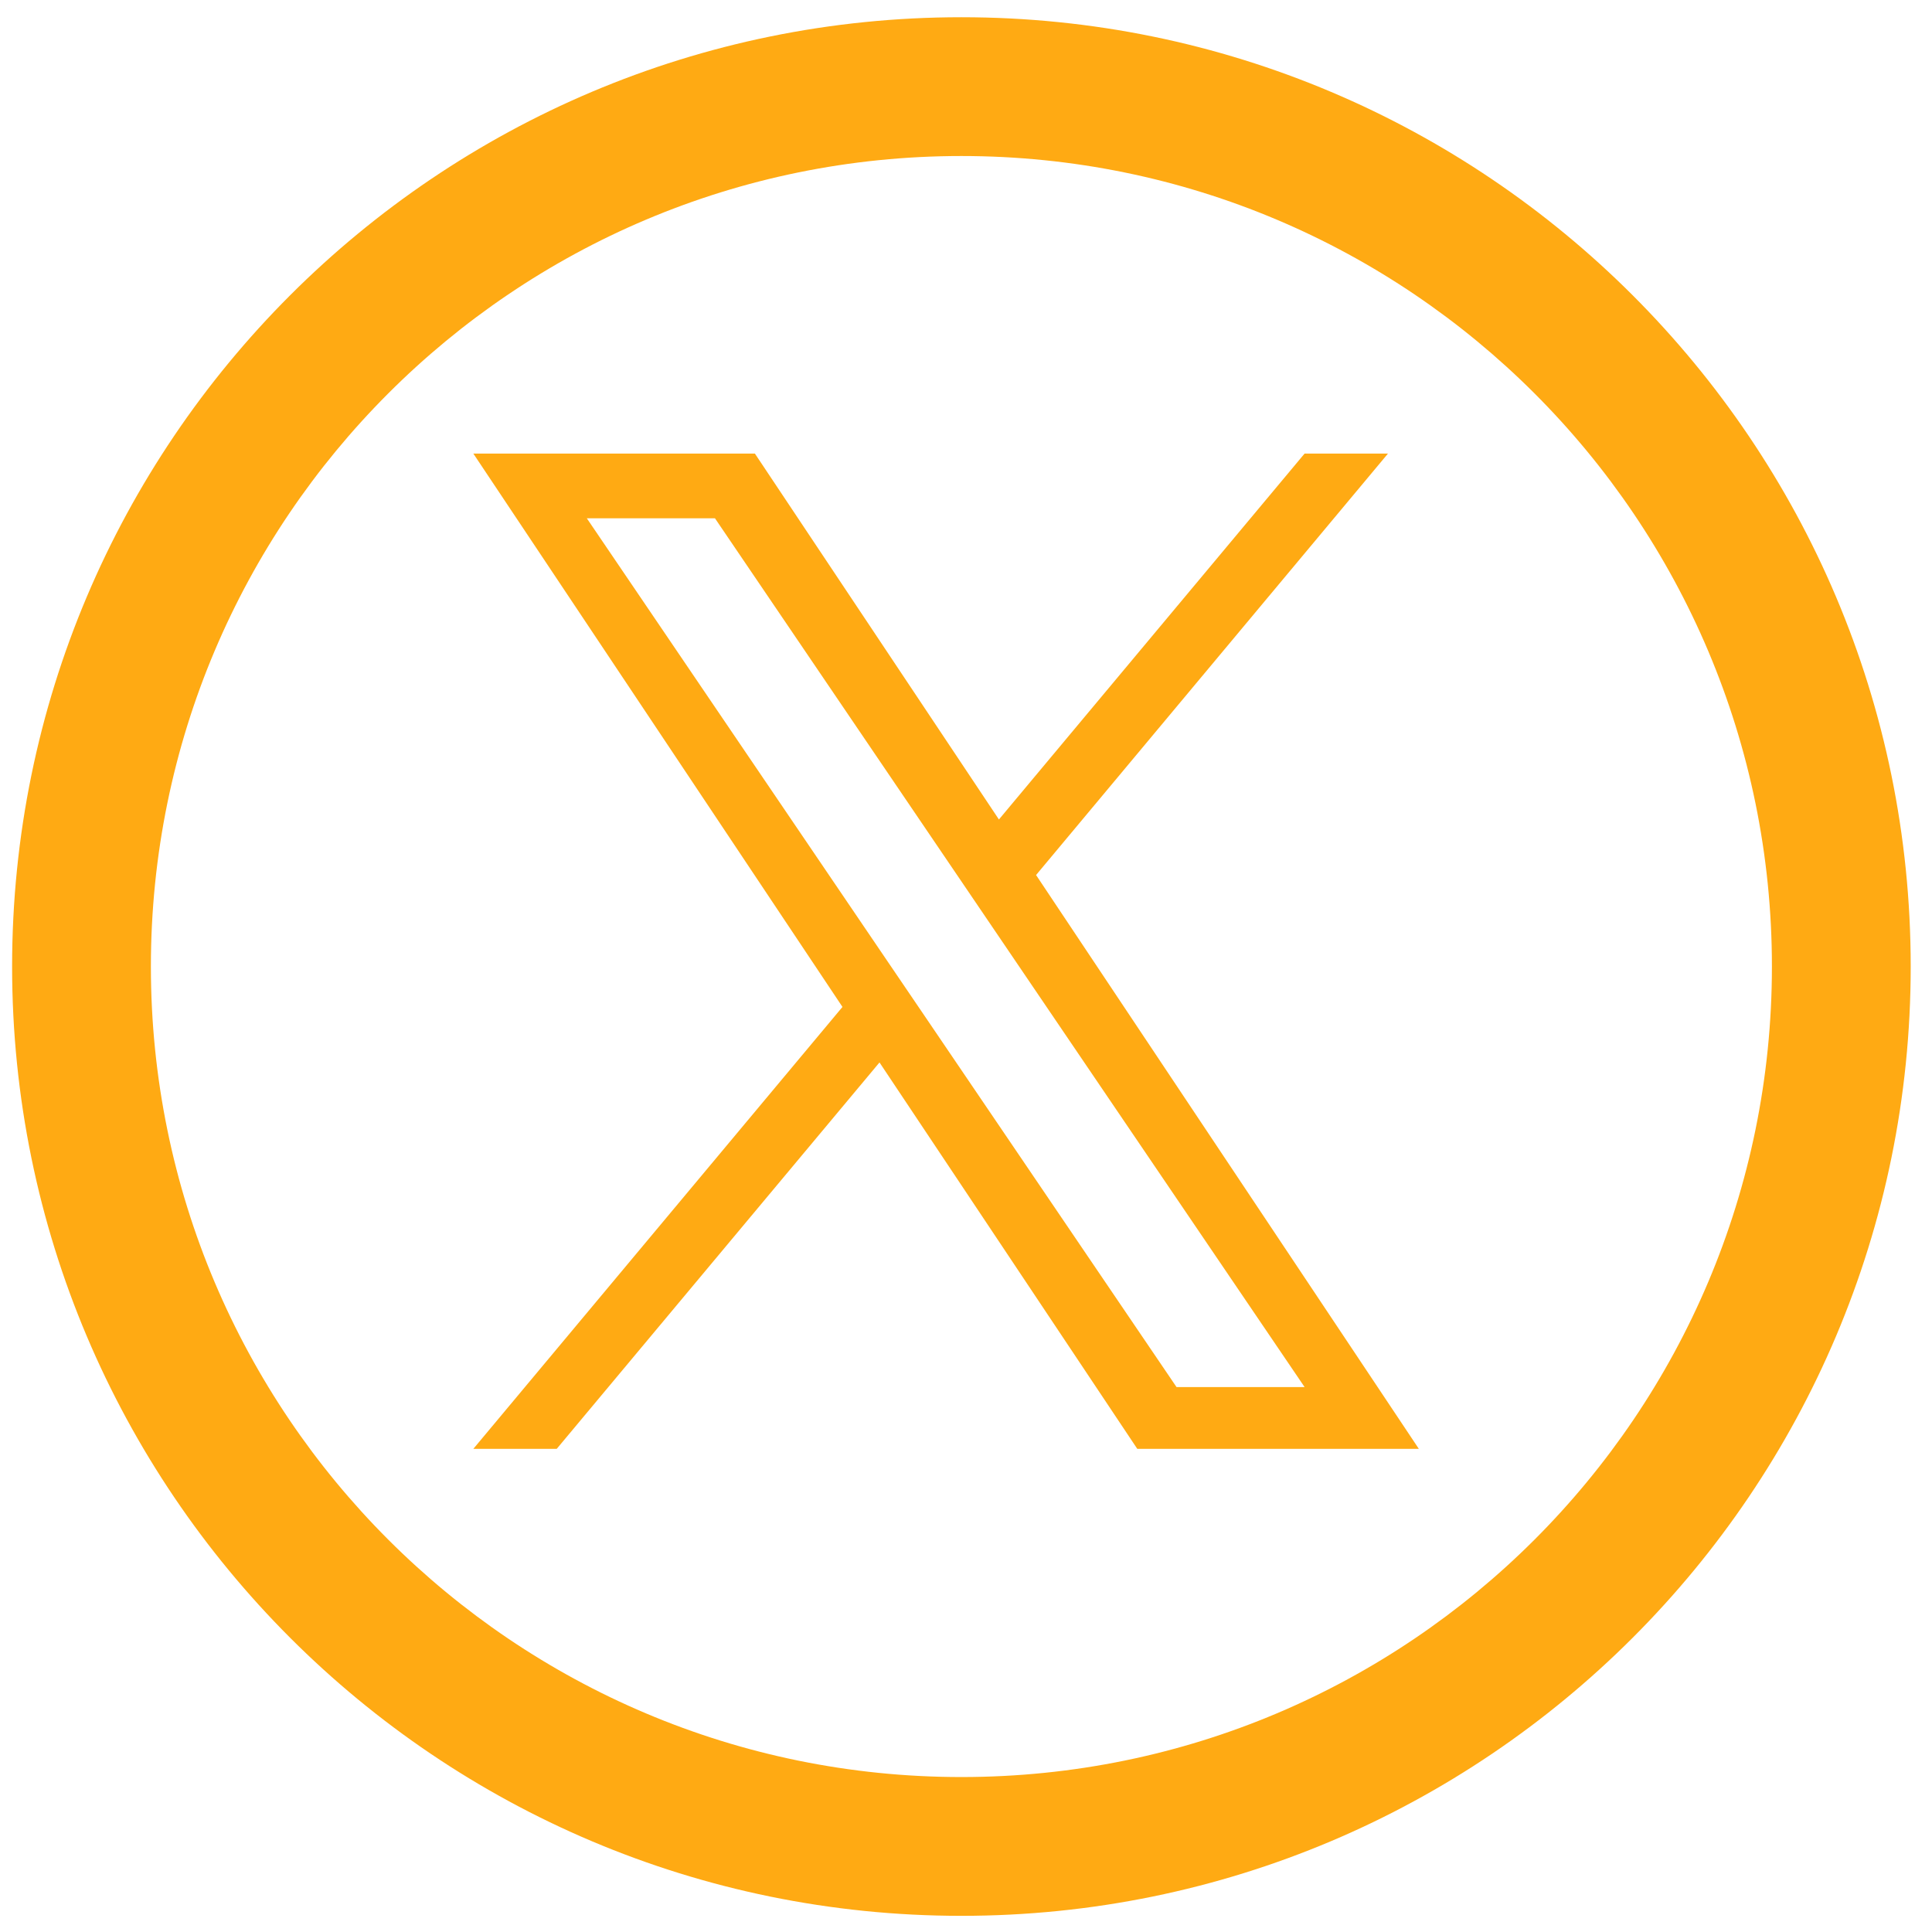 <svg width="49" height="49" viewBox="0 0 49 49" fill="none" xmlns="http://www.w3.org/2000/svg">
<path d="M26.277 22.193L35.202 11.504H33.087L25.335 20.784L19.146 11.504H12.005L21.367 25.538L12.005 36.746H14.12L22.306 26.946L28.844 36.746H35.985L26.277 22.193ZM23.379 25.661L22.43 24.264L14.883 13.145H18.133L24.223 22.118L25.171 23.515L33.088 35.18H29.84L23.379 25.661Z" fill="#FFAA13"/>
<path d="M48.46 24.513C48.46 37.81 37.681 48.59 24.383 48.59C11.086 48.59 0.307 37.81 0.307 24.513C0.307 11.216 11.086 0.437 24.383 0.437C37.681 0.437 48.46 11.216 48.46 24.513ZM3.827 24.513C3.827 35.867 13.03 45.07 24.383 45.07C35.736 45.07 44.94 35.867 44.94 24.513C44.94 13.16 35.736 3.957 24.383 3.957C13.03 3.957 3.827 13.16 3.827 24.513Z" fill="#FFAA13"/>
</svg>
